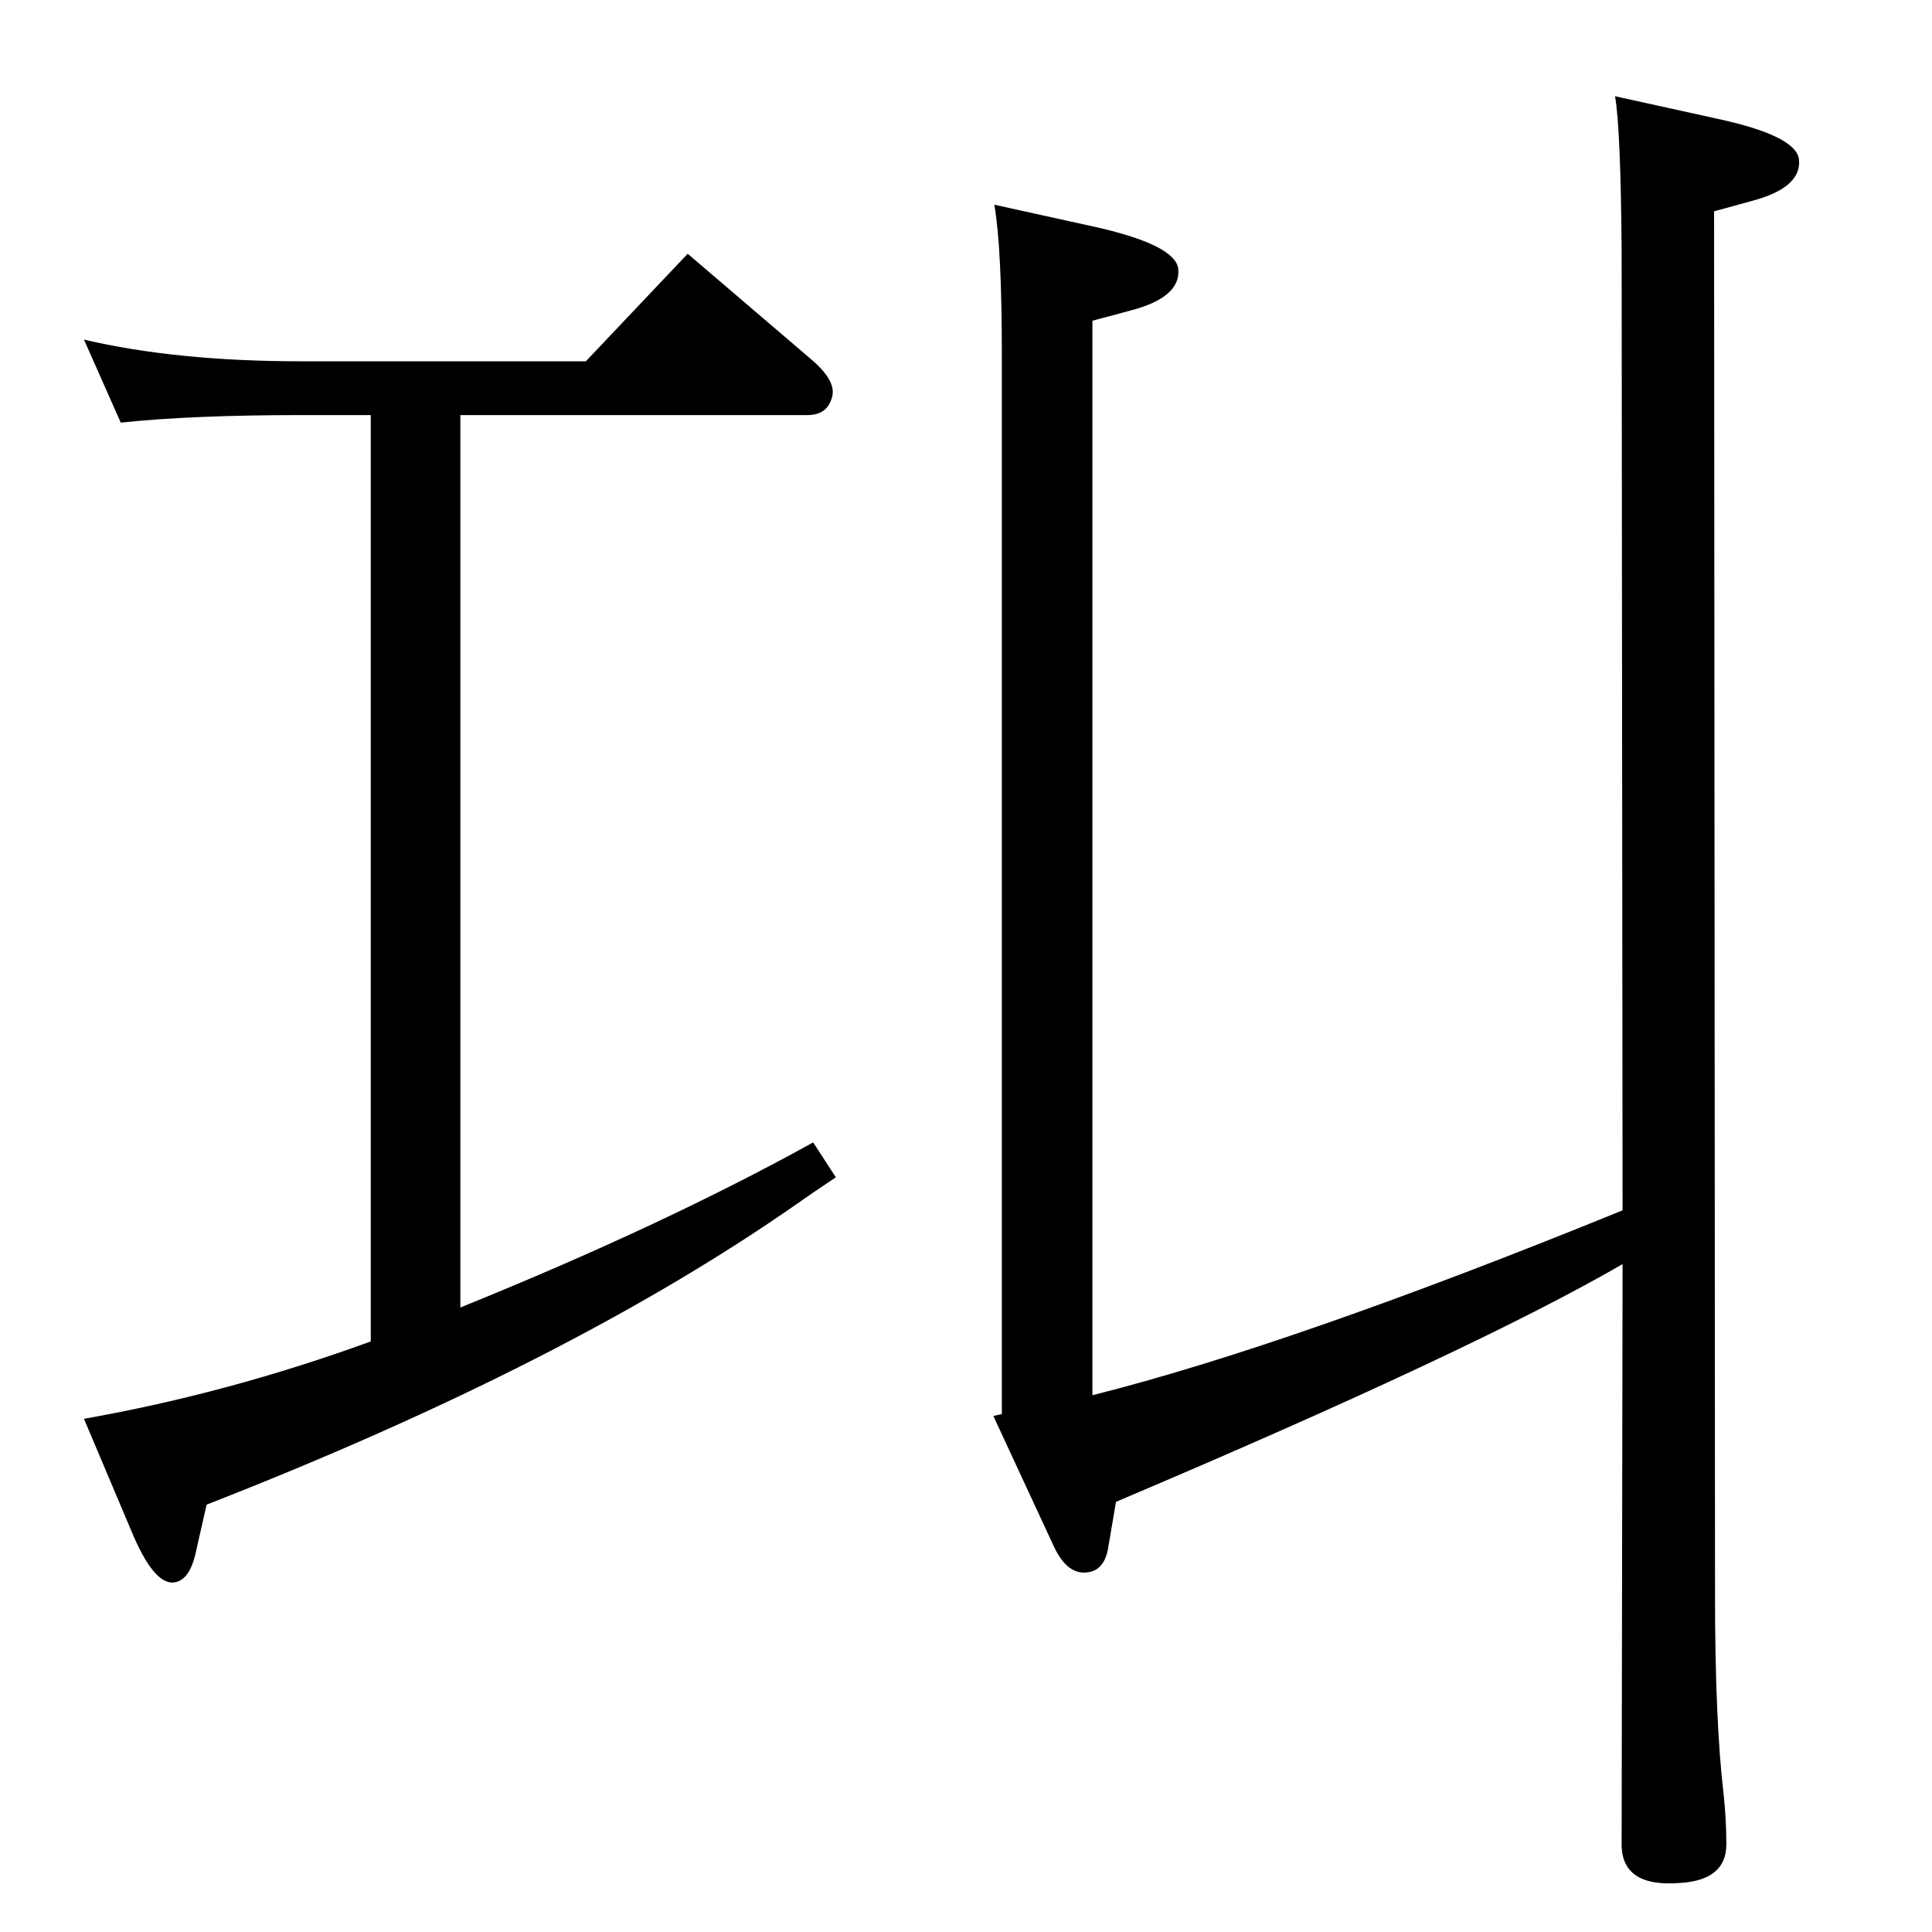<?xml version="1.0" standalone="no"?>
<!DOCTYPE svg PUBLIC "-//W3C//DTD SVG 1.1//EN" "http://www.w3.org/Graphics/SVG/1.1/DTD/svg11.dtd" >
<svg xmlns="http://www.w3.org/2000/svg" xmlns:xlink="http://www.w3.org/1999/xlink" version="1.1" viewBox="0 0 2048 2048">
  <g transform="matrix(1 0 0 -1 0 2048)">
   <path fill="currentColor"
d="M488 662q215 87 374 175l24 -37q-27 -18 -41 -28q-242 -169 -626 -319l-12 -53q-6 -25 -20 -29q-22 -6 -46 50l-52 123q153 27 304 82v982h-73q-117 0 -192 -8l-39 88q98 -23 231 -23h301l108 114l131 -112q27 -23 22 -40q-5 -19 -26 -19h-368v-946zM1720 708
q-157 -91 -537 -252l-8 -47q-4 -28 -26 -28q-19 0 -32 28l-64 138l9 2v1122q0 115 -8 160l109 -24q83 -19 86 -44q3 -30 -50 -44l-41 -11v-1139q211 53 562 196l-1 1017q-1 130 -7 164l109 -24q83 -18 86 -43q3 -30 -50 -44l-40 -11l1 -1467q0 -133 9 -210q3 -27 3 -54
q0 -38 -49 -41q-62 -5 -62 41z" />
  </g>

</svg>

